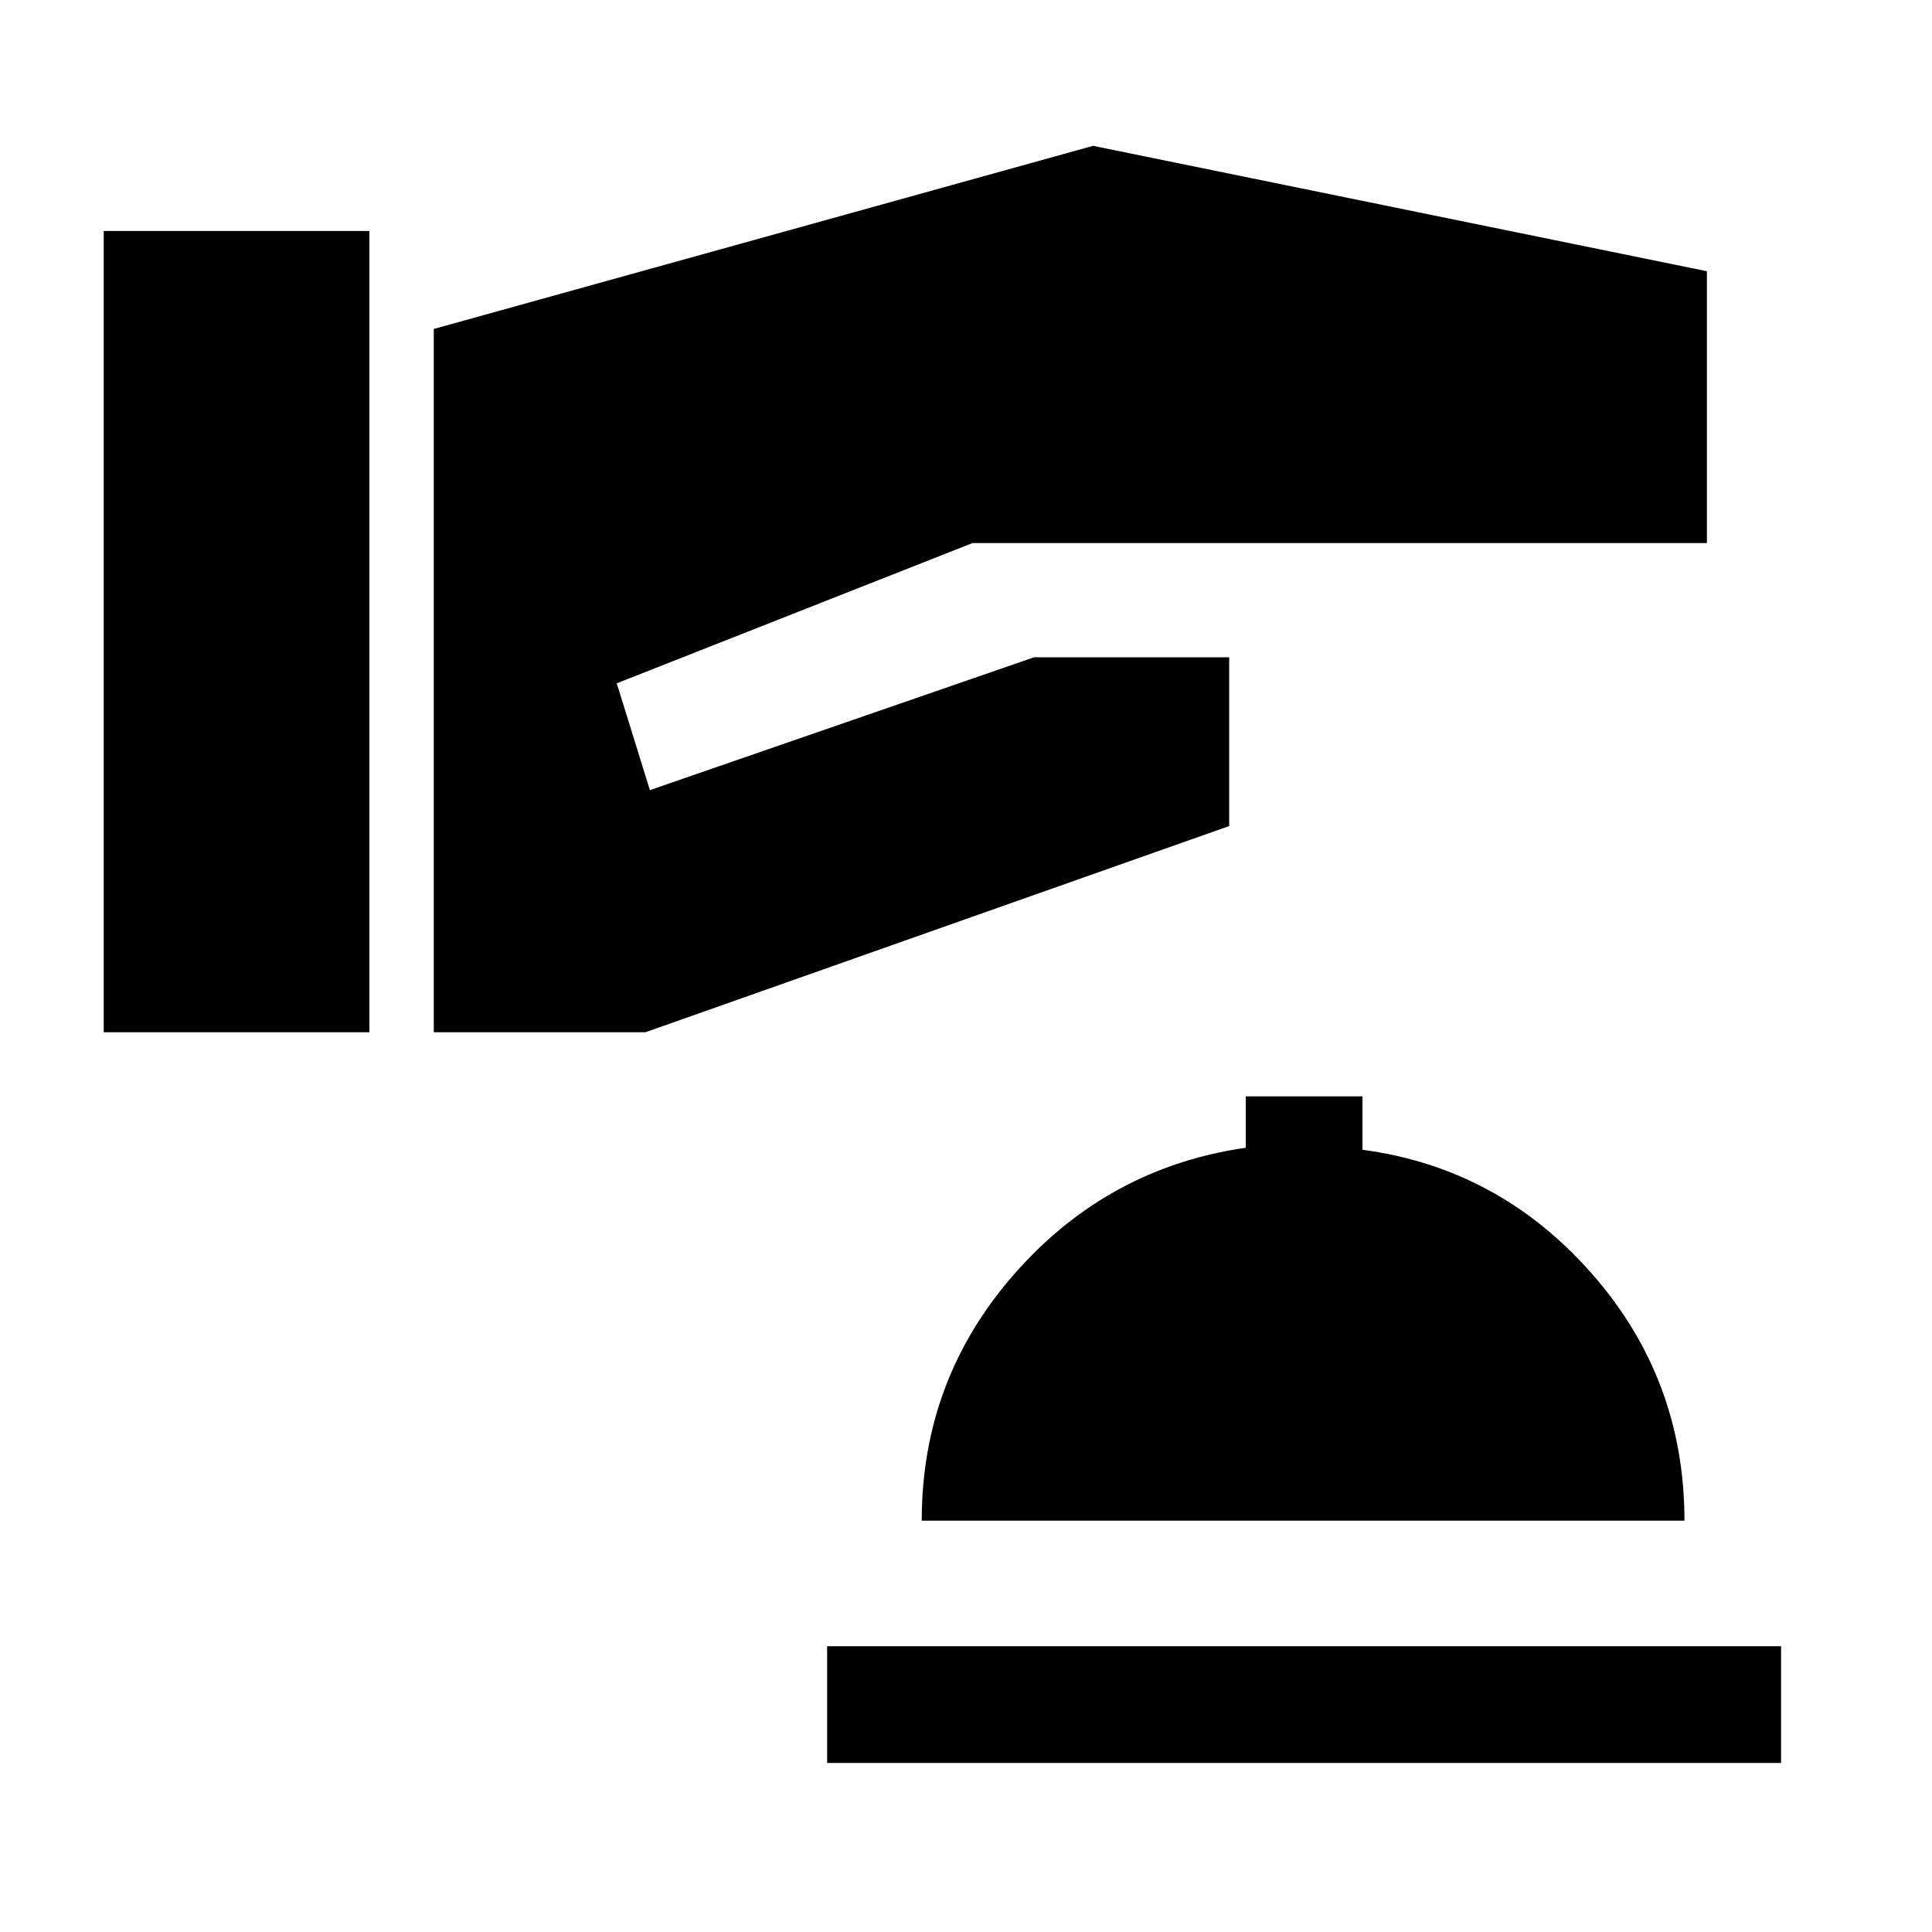 <svg xmlns="http://www.w3.org/2000/svg" height="20" viewBox="0 -960 960 960" width="20"><path d="M51.538-447.077h132v-398.154h-132v398.154Zm164.001 0h105.153L610.77-549.538v-83.847h-97.001l-190.846 66-16.461-53.077 176.769-69.692h364.923v-135.077l-305-62.308-327.615 91v349.462ZM411-84h474v-58H411v58Zm47-120.385h379q0-70.461-46.115-122.846Q744.769-379.615 677-388.692v-26.539h-58v25.539q-68.434 9.882-114.717 62.426Q458-274.721 458-204.385Z"/></svg>